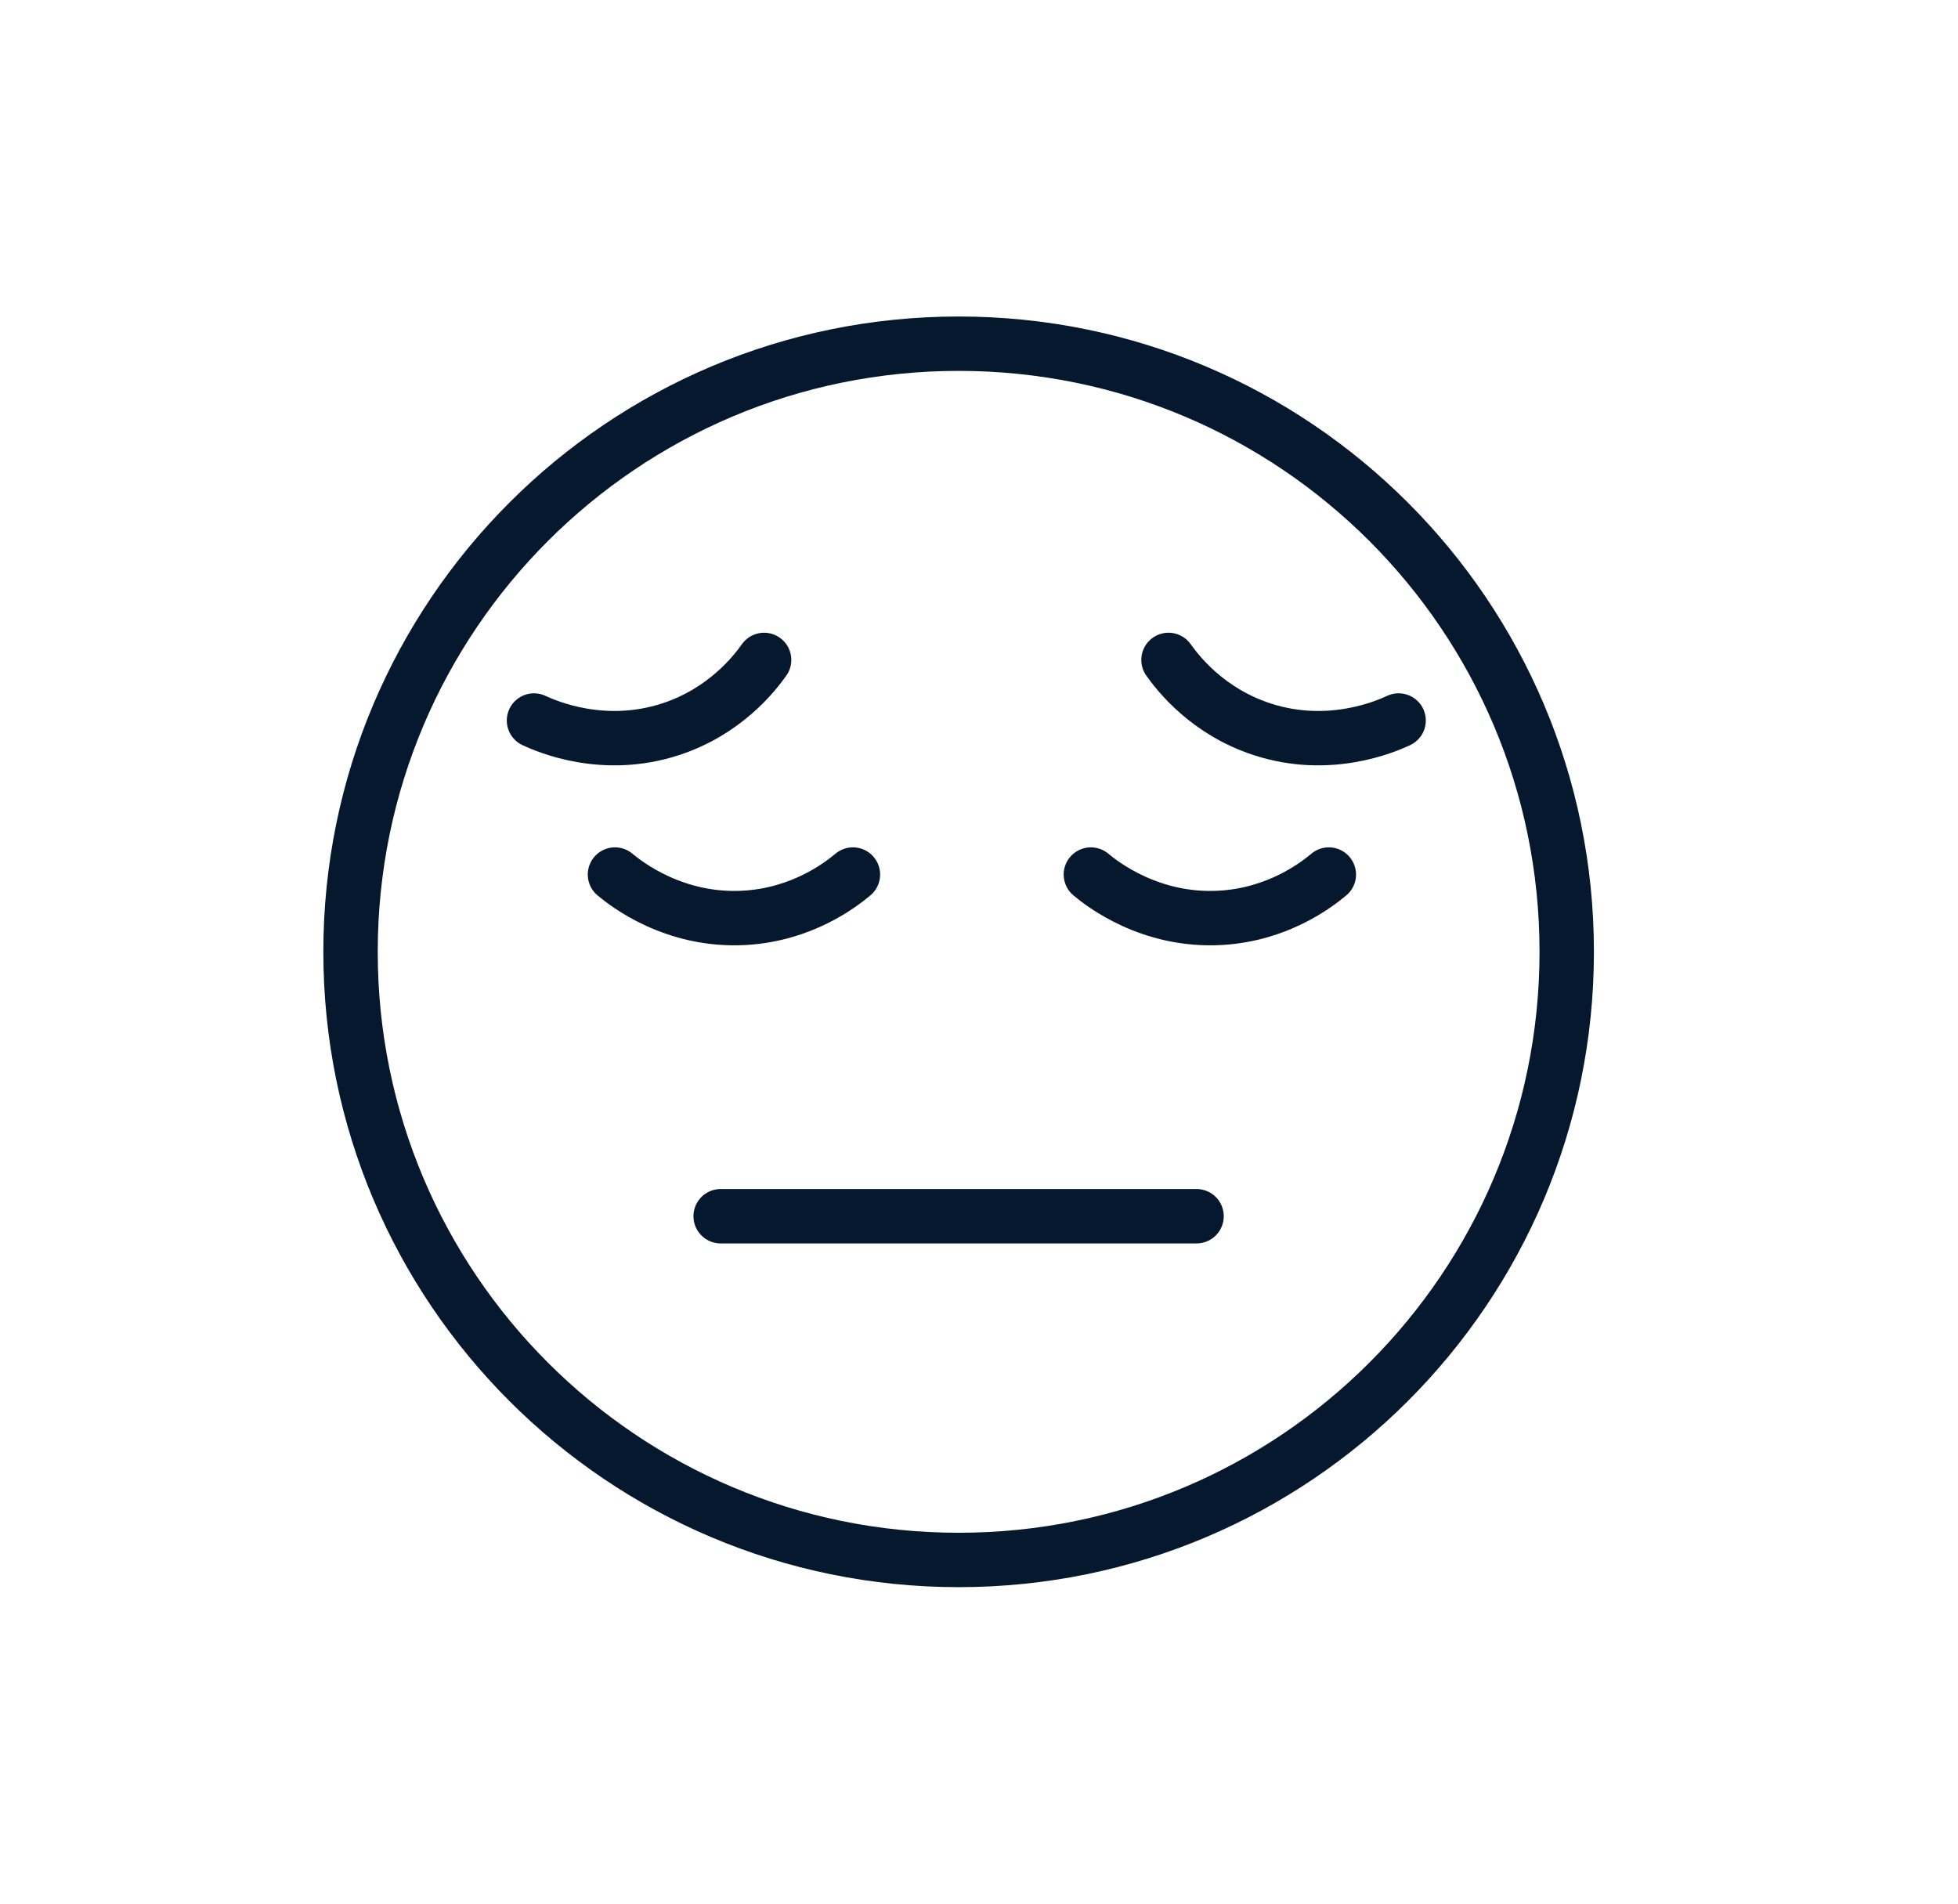 <svg width="36" height="35" viewBox="0 0 36 35" fill="none" xmlns="http://www.w3.org/2000/svg">
<path d="M17.626 28.681C23.801 28.681 28.806 23.675 28.806 17.5C28.806 11.325 23.801 6.319 17.626 6.319C11.451 6.319 6.445 11.325 6.445 17.5C6.445 23.675 11.451 28.681 17.626 28.681Z" stroke="#05182E" stroke-miterlimit="10"/>
<path d="M13.25 22.361H22" stroke="#05182E" stroke-miterlimit="10" stroke-linecap="round" stroke-linejoin="round"/>
<path d="M11.307 16.079C11.508 16.247 12.398 16.95 13.693 16.875C14.743 16.814 15.448 16.275 15.682 16.079" stroke="#05182E" stroke-miterlimit="10" stroke-linecap="round" stroke-linejoin="round"/>
<path d="M20.057 16.079C20.258 16.247 21.148 16.95 22.443 16.875C23.493 16.814 24.198 16.275 24.432 16.079" stroke="#05182E" stroke-miterlimit="10" stroke-linecap="round" stroke-linejoin="round"/>
<path d="M9.818 13.247C10.055 13.357 11.096 13.811 12.329 13.408C13.329 13.082 13.873 12.382 14.049 12.133" stroke="#05182E" stroke-miterlimit="10" stroke-linecap="round" stroke-linejoin="round"/>
<path d="M25.715 13.247C25.478 13.357 24.438 13.811 23.205 13.408C22.205 13.082 21.661 12.382 21.484 12.133" stroke="#05182E" stroke-miterlimit="10" stroke-linecap="round" stroke-linejoin="round"/>
</svg>

